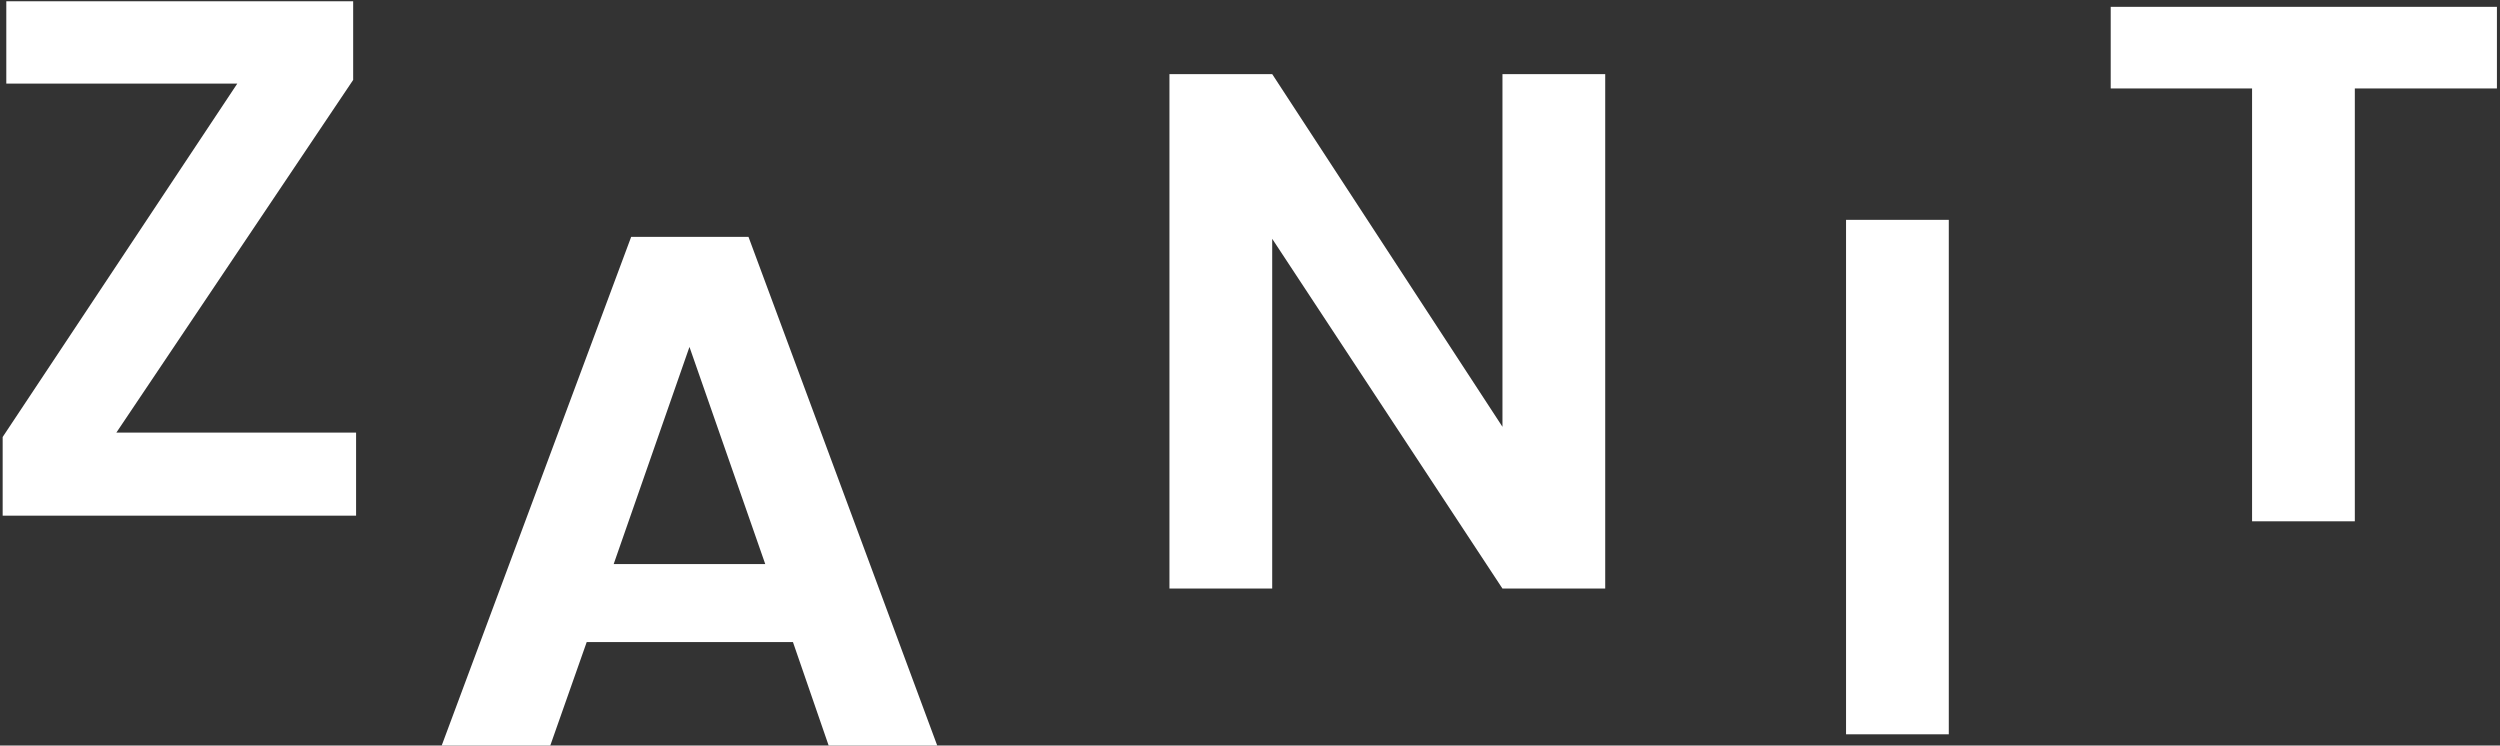 <?xml version="1.0" encoding="UTF-8"?>
<svg width="446px" height="133px" viewBox="0 0 446 133" version="1.1" xmlns="http://www.w3.org/2000/svg" xmlns:xlink="http://www.w3.org/1999/xlink">
    <rect x="0" y="0" width="446" height="133" fill="#333333" stroke="none"/>
    <!-- Generator: Sketch 54.1 (76490) - https://sketchapp.com -->
    <title>Group 4</title>
    <desc>Created with Sketch.</desc>
    <g id="01.Parcours-Debut-XP" stroke="none" stroke-width="1" fill="none" fill-rule="evenodd">
        <g id="05-Choix_persos" transform="translate(-893, -276)" fill="#FFFFFF" fill-rule="nonzero">
            <g id="Group-4" transform="translate(892.5, 276)">
                <polygon id="Z" points="21.255 77.18 64.025 77.18 64.025 92 0.975 92 0.975 77.96 42.835 14.91 1.625 14.91 1.625 0.22 63.505 0.22 63.505 14.26"></polygon>
                <path d="M141.96,114.54 L105.17,114.54 L98.67,133 L79.3,133 L113.1,42.26 L134.03,42.26 L167.7,133 L148.33,133 L141.96,114.54 Z M137.02,100.63 L123.5,61.89 L109.98,100.63 L137.02,100.63 Z" id="A"></path>
                <polygon id="N" points="286.87 105 268.54 105 227.46 42.6 227.46 105 209.13 105 209.13 13.22 227.46 13.22 268.54 76.14 268.54 13.22 286.87 13.22"></polygon>
                <polygon id="I" points="348.165 39.22 348.165 131 329.835 131 329.835 39.22"></polygon>
                <polygon id="T" points="445.95 1.22 445.95 15.78 420.6 15.78 420.6 93 402.27 93 402.27 15.78 377.05 15.78 377.05 1.22"></polygon>
            </g>
        </g>
    </g>
</svg>